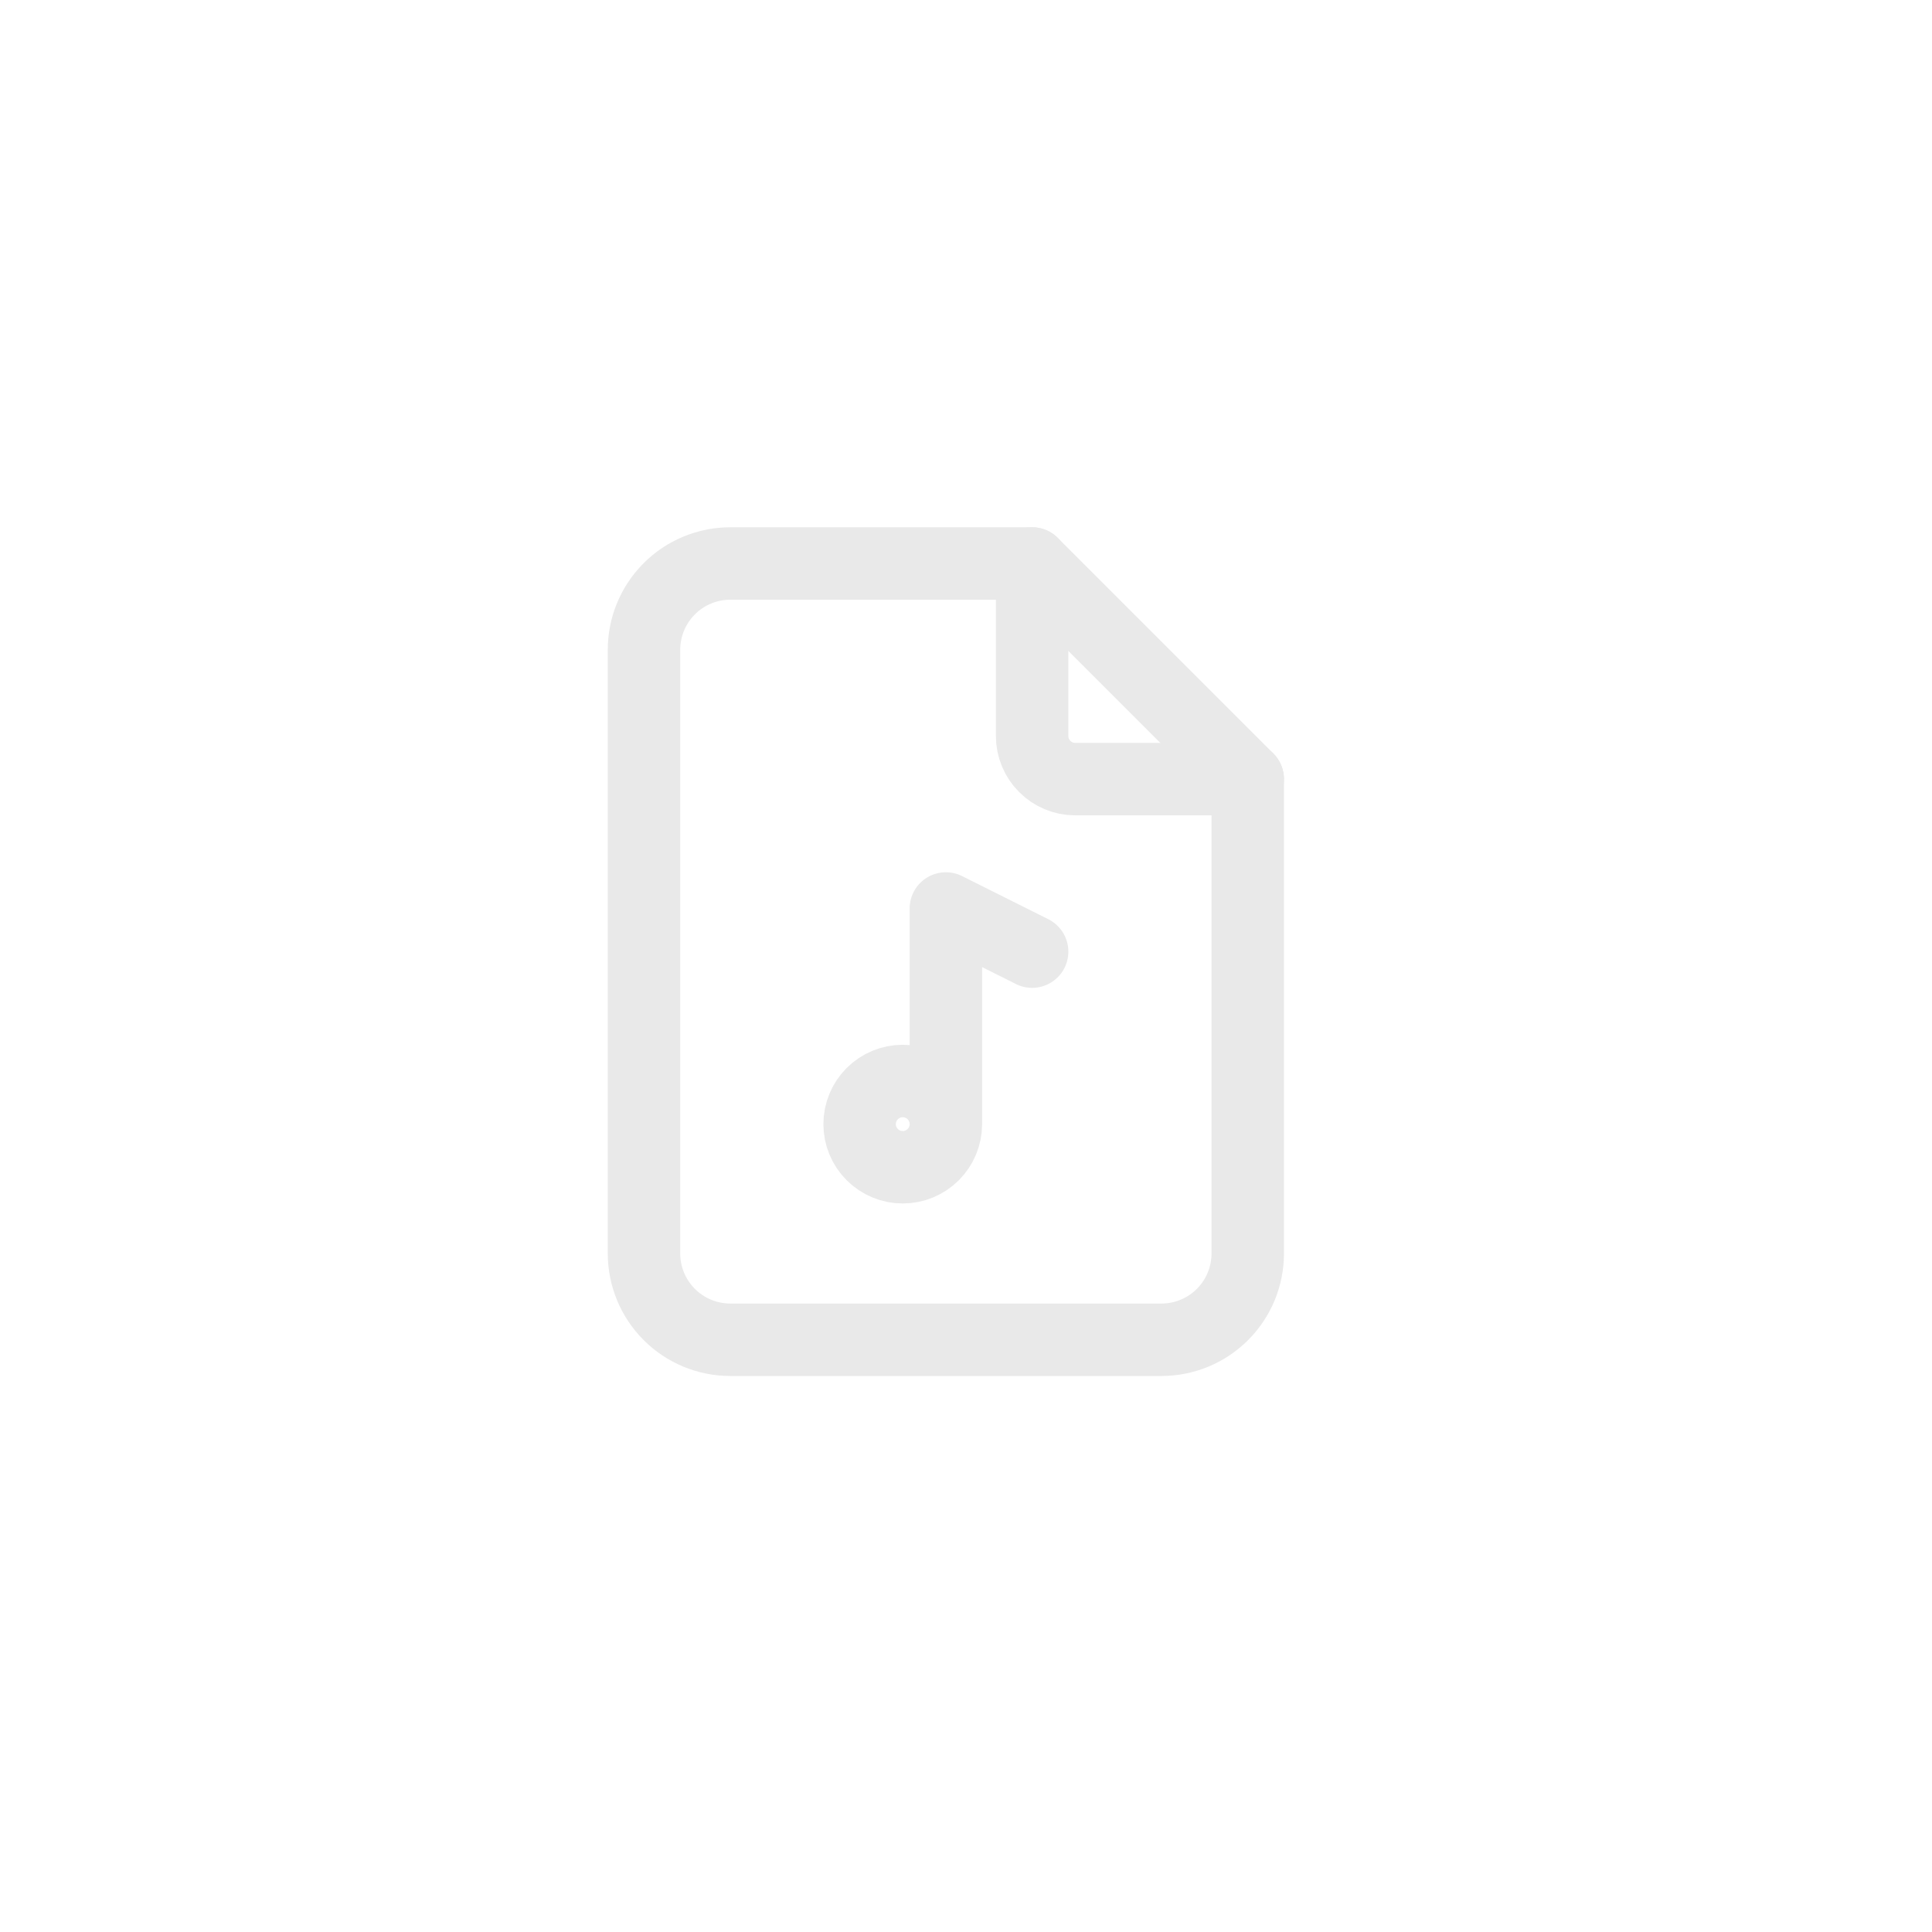 <svg xmlns="http://www.w3.org/2000/svg" width="48" height="48" viewBox="0 0 48 48" fill="none">
  <path d="M25.643 14V18.286C25.643 18.57 25.756 18.842 25.957 19.043C26.158 19.244 26.43 19.357 26.714 19.357H31" stroke="#E9E9E9" stroke-width="1.8" stroke-linecap="round" stroke-linejoin="round"/>
  <path d="M28.857 33.286H18.143C17.575 33.286 17.029 33.06 16.628 32.658C16.226 32.256 16 31.711 16 31.143V16.143C16 15.575 16.226 15.03 16.628 14.628C17.029 14.226 17.575 14 18.143 14H25.643L31 19.357V31.143C31 31.711 30.774 32.256 30.372 32.658C29.971 33.06 29.425 33.286 28.857 33.286Z" stroke="#E9E9E9" stroke-width="1.8" stroke-linecap="round" stroke-linejoin="round"/>
  <path d="M23.5 27.928C23.5 28.213 23.387 28.485 23.186 28.686C22.985 28.887 22.713 29 22.429 29C22.144 29 21.872 28.887 21.671 28.686C21.47 28.485 21.357 28.213 21.357 27.928C21.357 27.644 21.47 27.372 21.671 27.171C21.872 26.97 22.144 26.857 22.429 26.857C22.713 26.857 22.985 26.97 23.186 27.171C23.387 27.372 23.5 27.644 23.5 27.928ZM23.5 27.928V22.571L25.643 23.643" stroke="#E9E9E9" stroke-width="1.8" stroke-linecap="round" stroke-linejoin="round"/>
</svg>